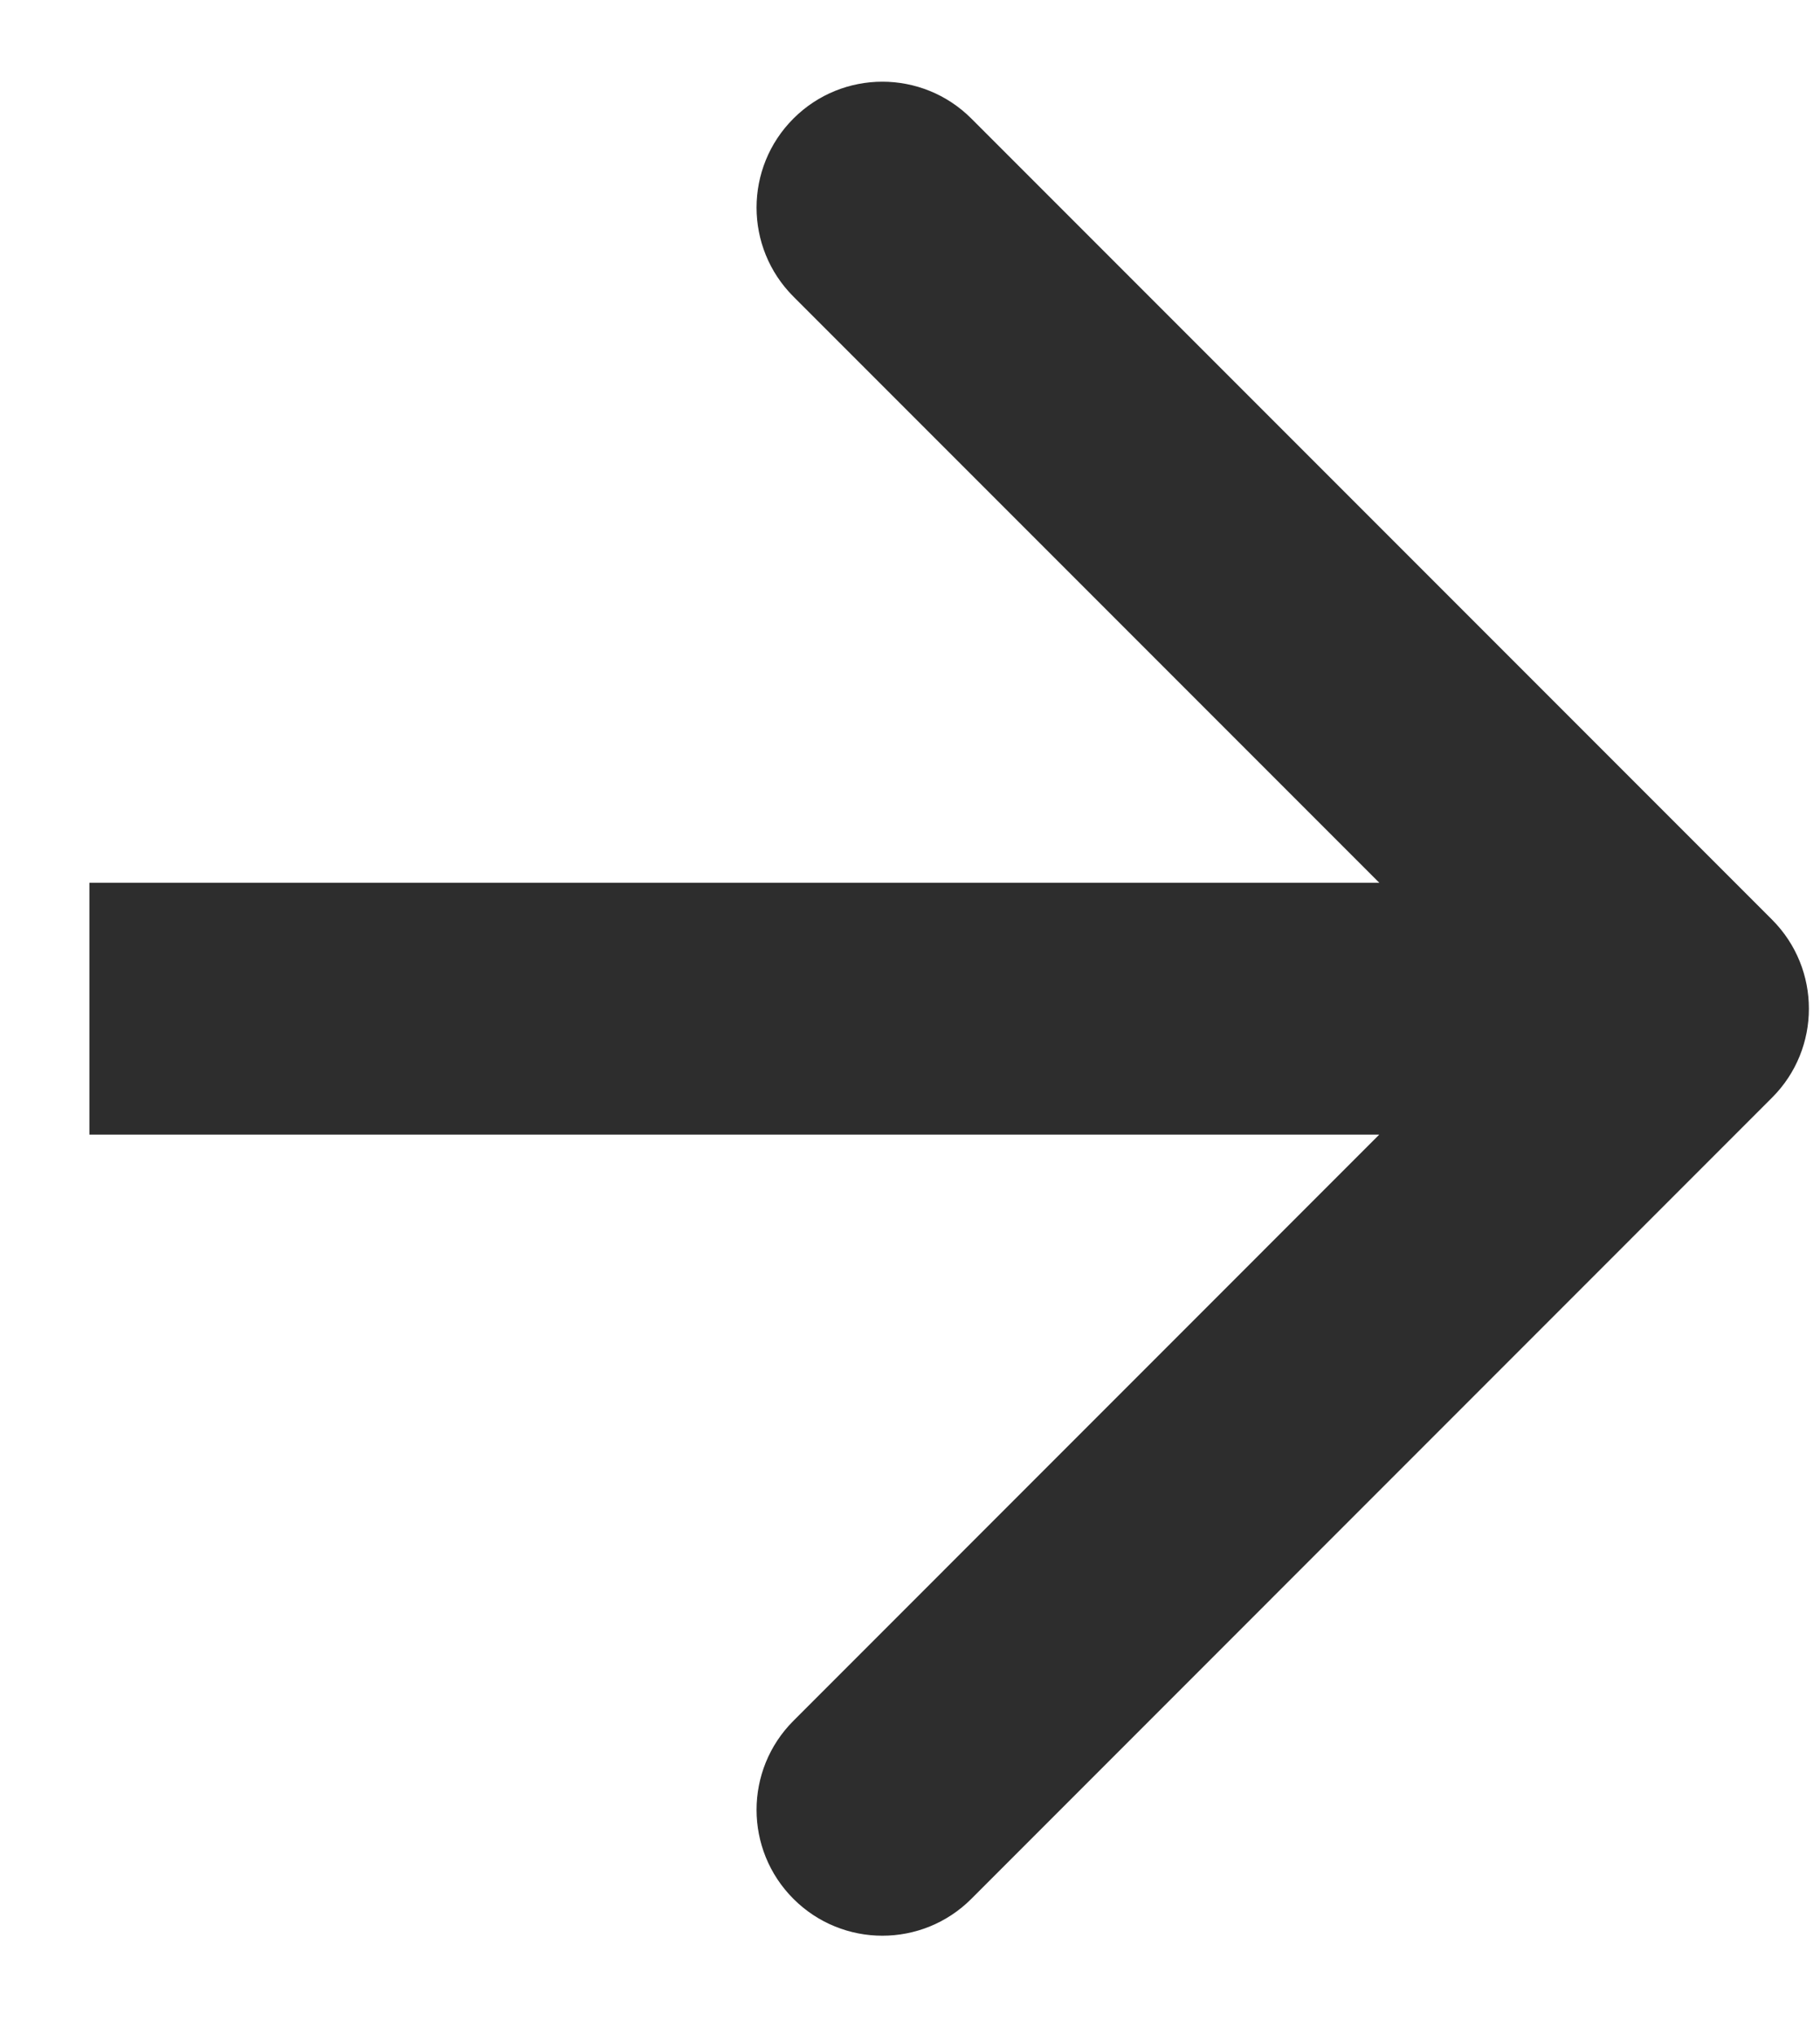 <svg width="17" height="19" viewBox="0 0 17 19" fill="none" xmlns="http://www.w3.org/2000/svg">
<path d="M16.552 10.248C17.011 9.79 17.011 9.045 16.552 8.586L9.073 1.107C8.614 0.648 7.87 0.648 7.411 1.107C6.952 1.566 6.952 2.31 7.411 2.769L14.059 9.417L7.411 16.066C6.952 16.525 6.952 17.269 7.411 17.728C7.87 18.187 8.614 18.187 9.073 17.728L16.552 10.248ZM0.835 10.593L15.721 10.593L15.721 8.242L0.835 8.242L0.835 10.593Z" fill="#2D2D2D"/>
</svg>
